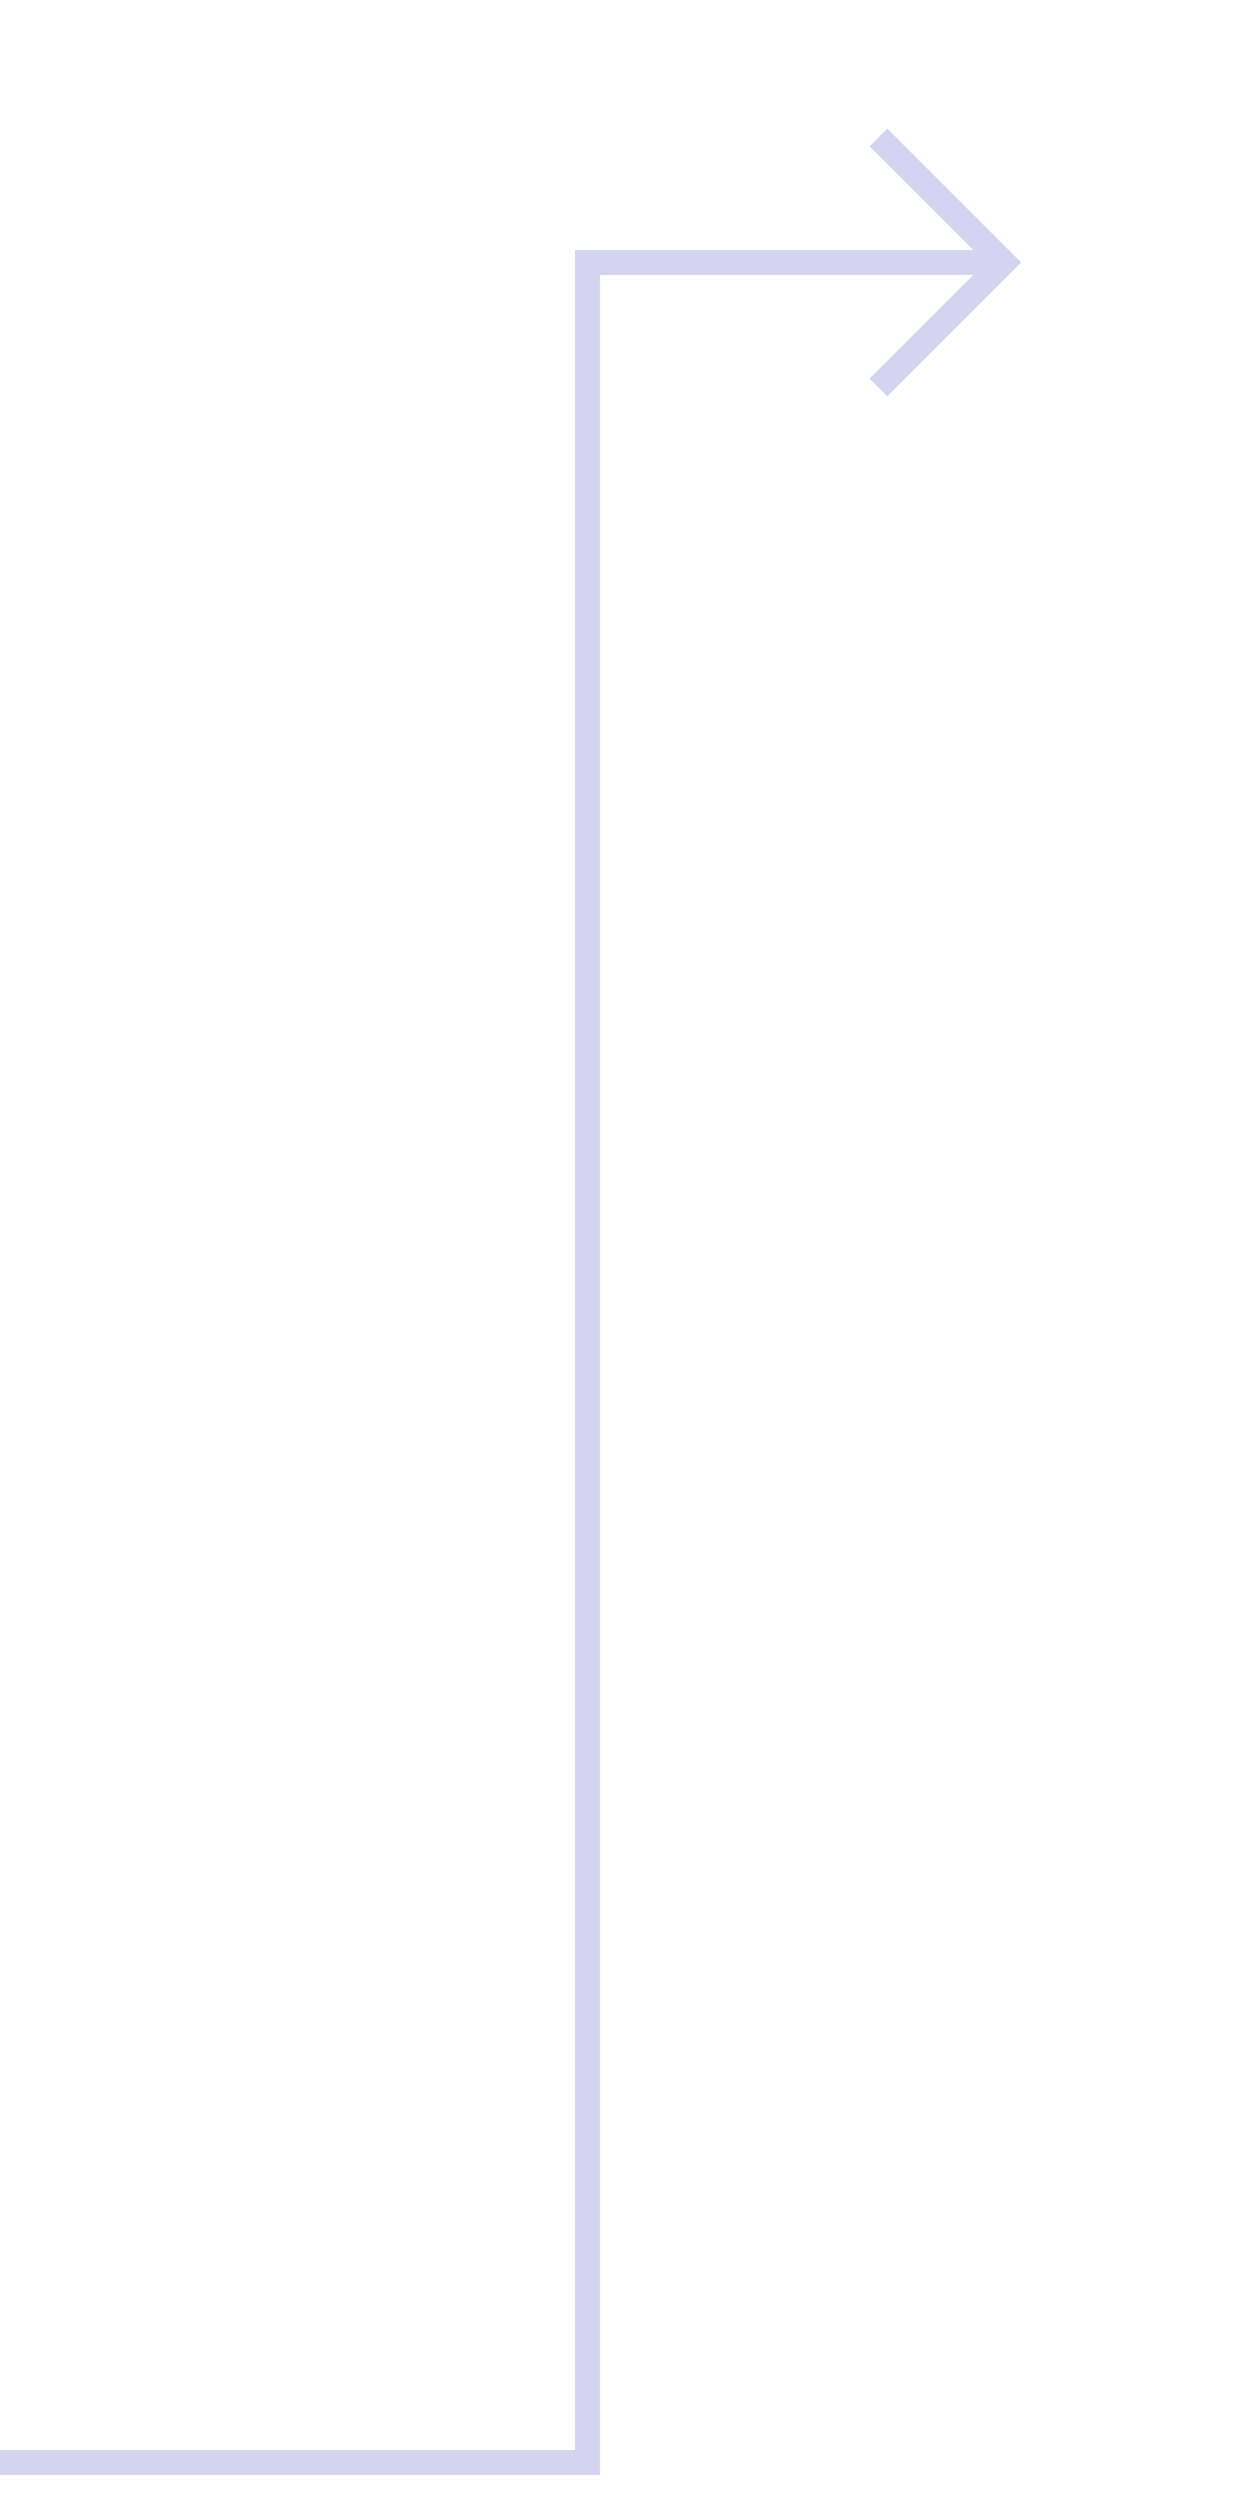 ﻿<?xml version="1.0" encoding="utf-8"?>
<svg version="1.1" xmlns:xlink="http://www.w3.org/1999/xlink" width="50px" height="100px" xmlns="http://www.w3.org/2000/svg">
  <g transform="matrix(1 0 0 1 -346 -11033 )">
    <path d="M 0 89.5  L 23.5 89.5  L 23.5 1.5  L 39.84 1.5  " stroke-width="1" stroke="#d5d4f0" fill="none" transform="matrix(1 0 0 1 346 11042 )" />
    <path d="M 34.786 -3.146  L 39.433 1.5  L 34.786 6.146  L 35.493 6.854  L 40.493 1.854  L 40.847 1.5  L 40.493 1.146  L 35.493 -3.854  L 34.786 -3.146  Z " fill-rule="nonzero" fill="#d5d4f0" stroke="none" transform="matrix(1 0 0 1 346 11042 )" />
  </g>
</svg>
